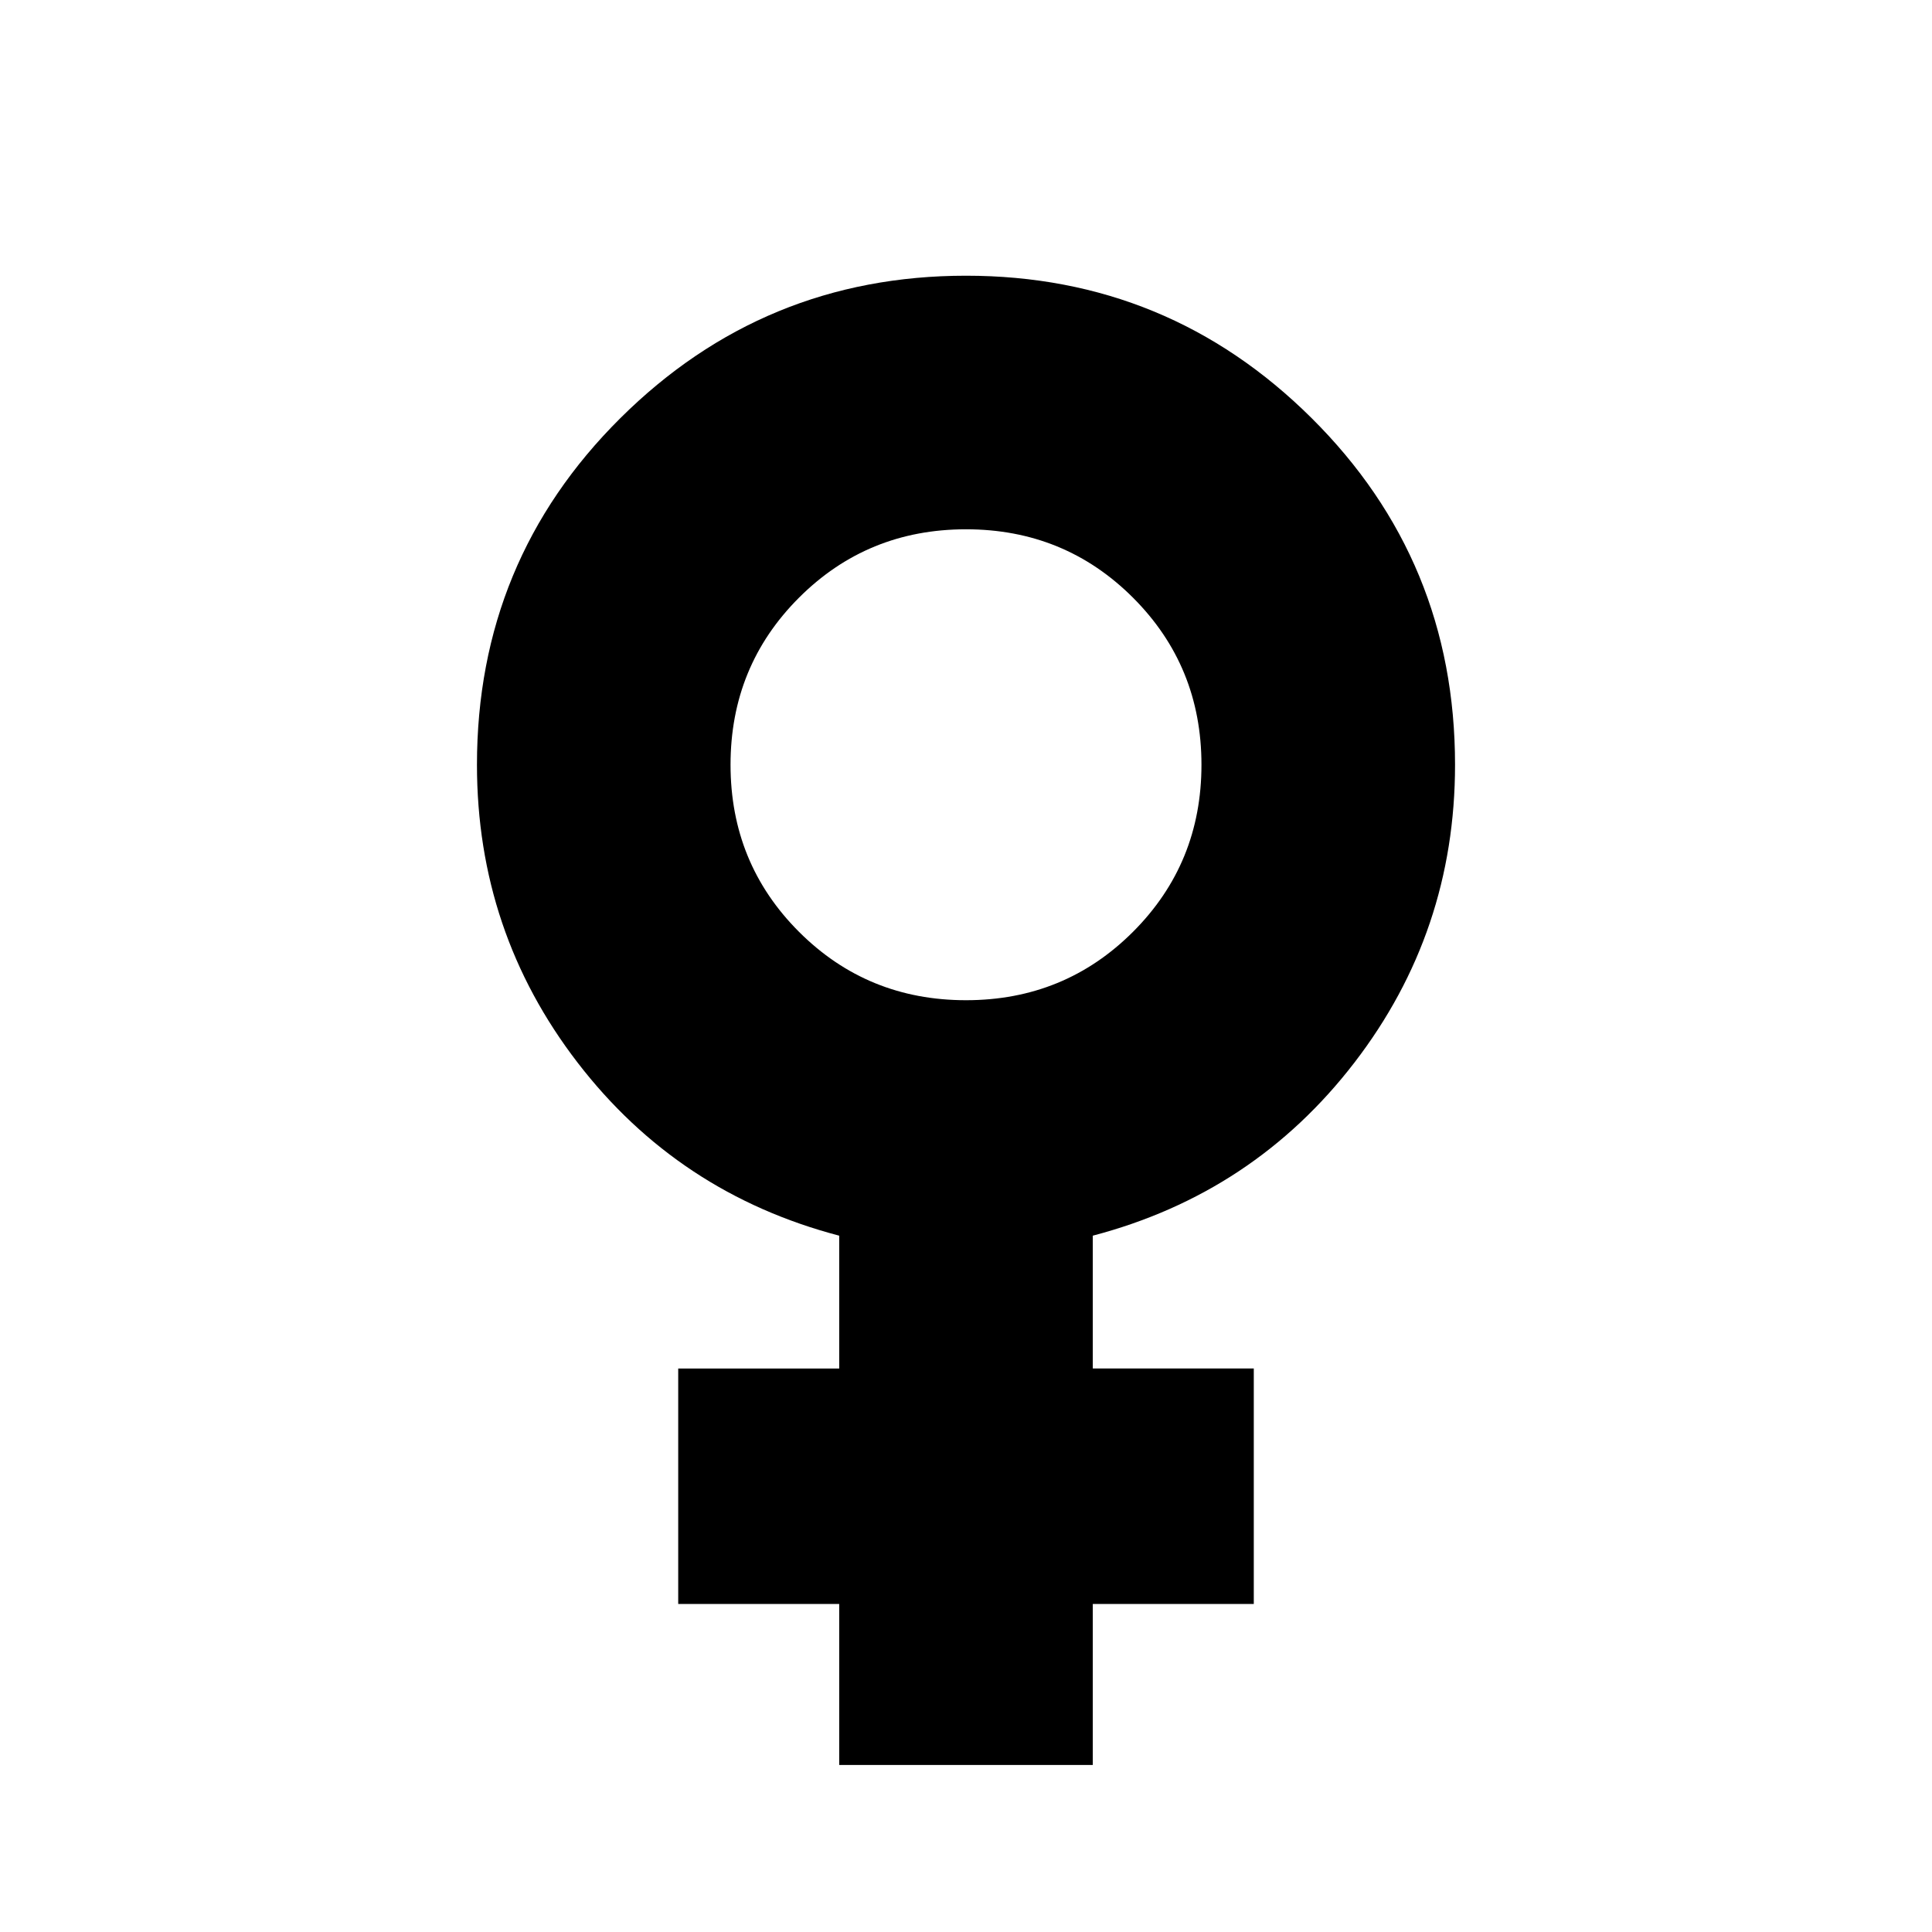<svg xmlns="http://www.w3.org/2000/svg" height="24" viewBox="0 -960 960 960" width="24"><path d="M417-83v-80h-80v-117h80v-66q-80-21-130-86t-50-148q0-101.436 71.243-172.218Q379.486-823 480-823q100.514 0 171.757 70.782Q723-681.436 723-580q0 83-50 148t-130 86v66h80v117h-80v80H417Zm63-380q49 0 83-34t34-83q0-49-34-83t-83-34q-49 0-83 34t-34 83q0 49 34 83t83 34Z"/></svg>
